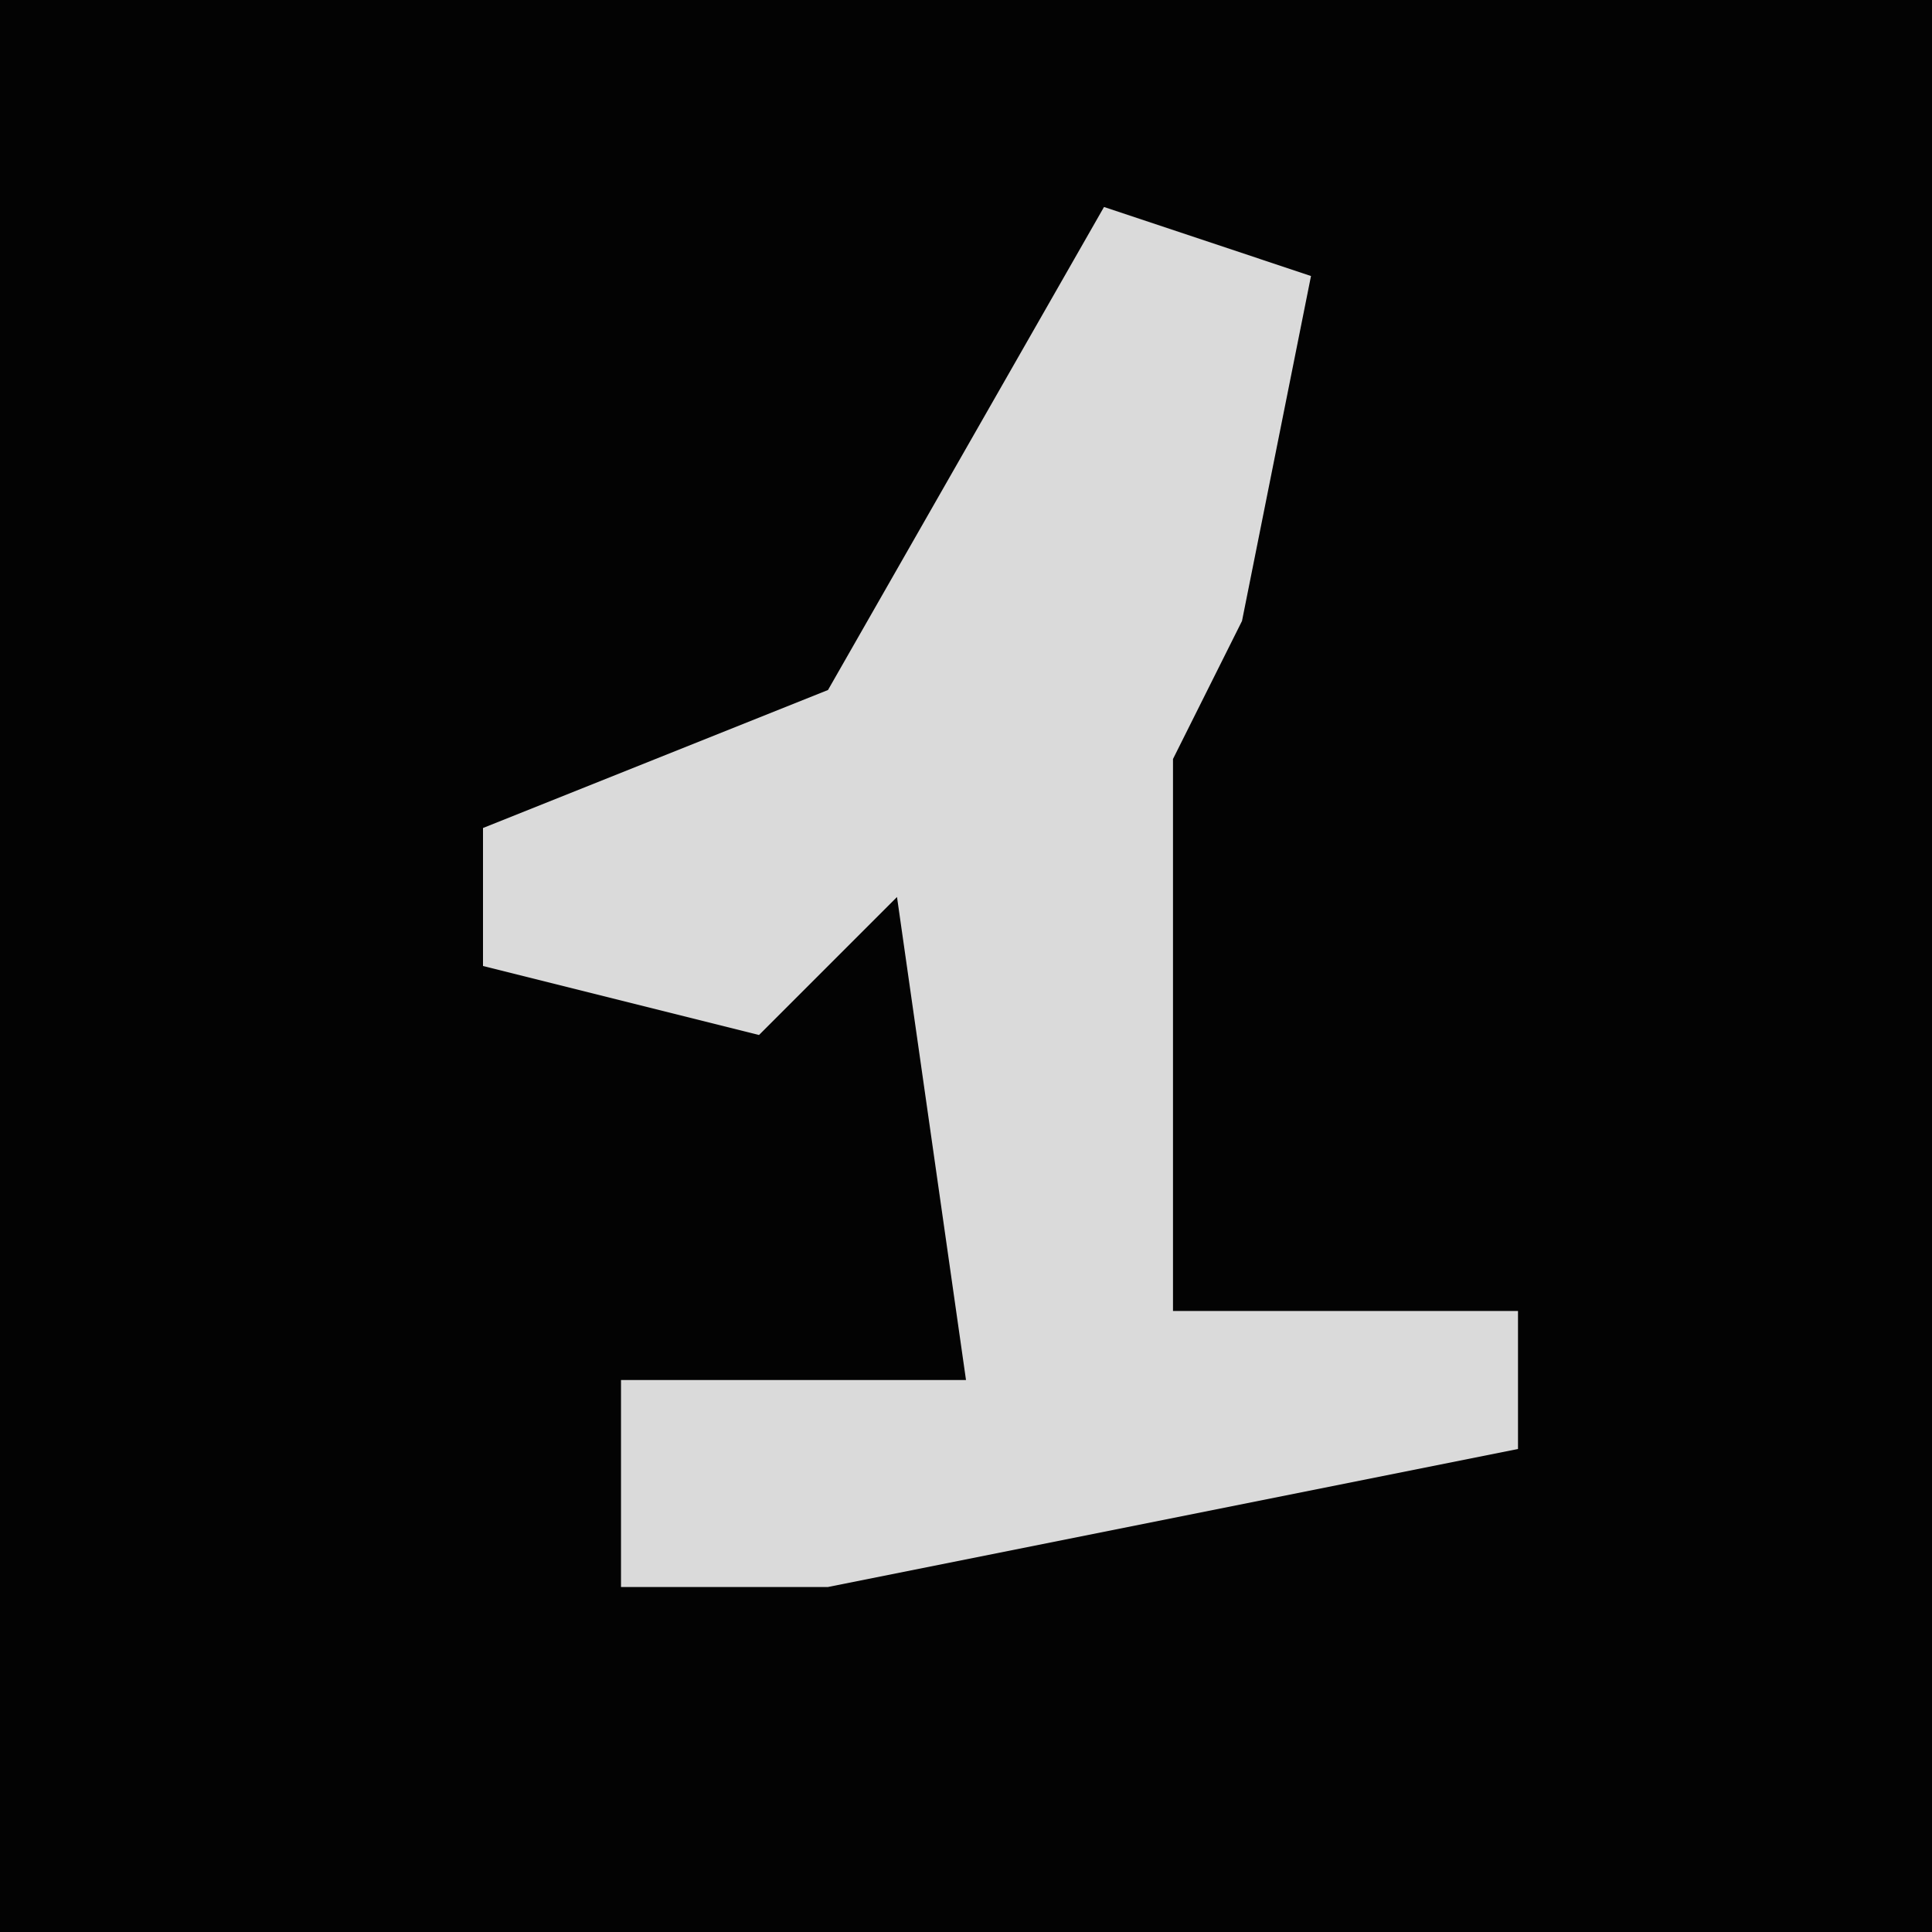 <?xml version="1.0" encoding="UTF-8"?>
<svg version="1.1" xmlns="http://www.w3.org/2000/svg" width="28" height="28">
<path d="M0,0 L28,0 L28,28 L0,28 Z " fill="#030303" transform="translate(0,0)"/>
<path d="M0,0 L3,1 L2,6 L1,8 L1,16 L6,16 L6,18 L-4,20 L-7,20 L-7,17 L-2,17 L-3,10 L-5,12 L-9,11 L-9,9 L-4,7 Z " fill="#DADADA" transform="translate(16,3)"/>
</svg>
